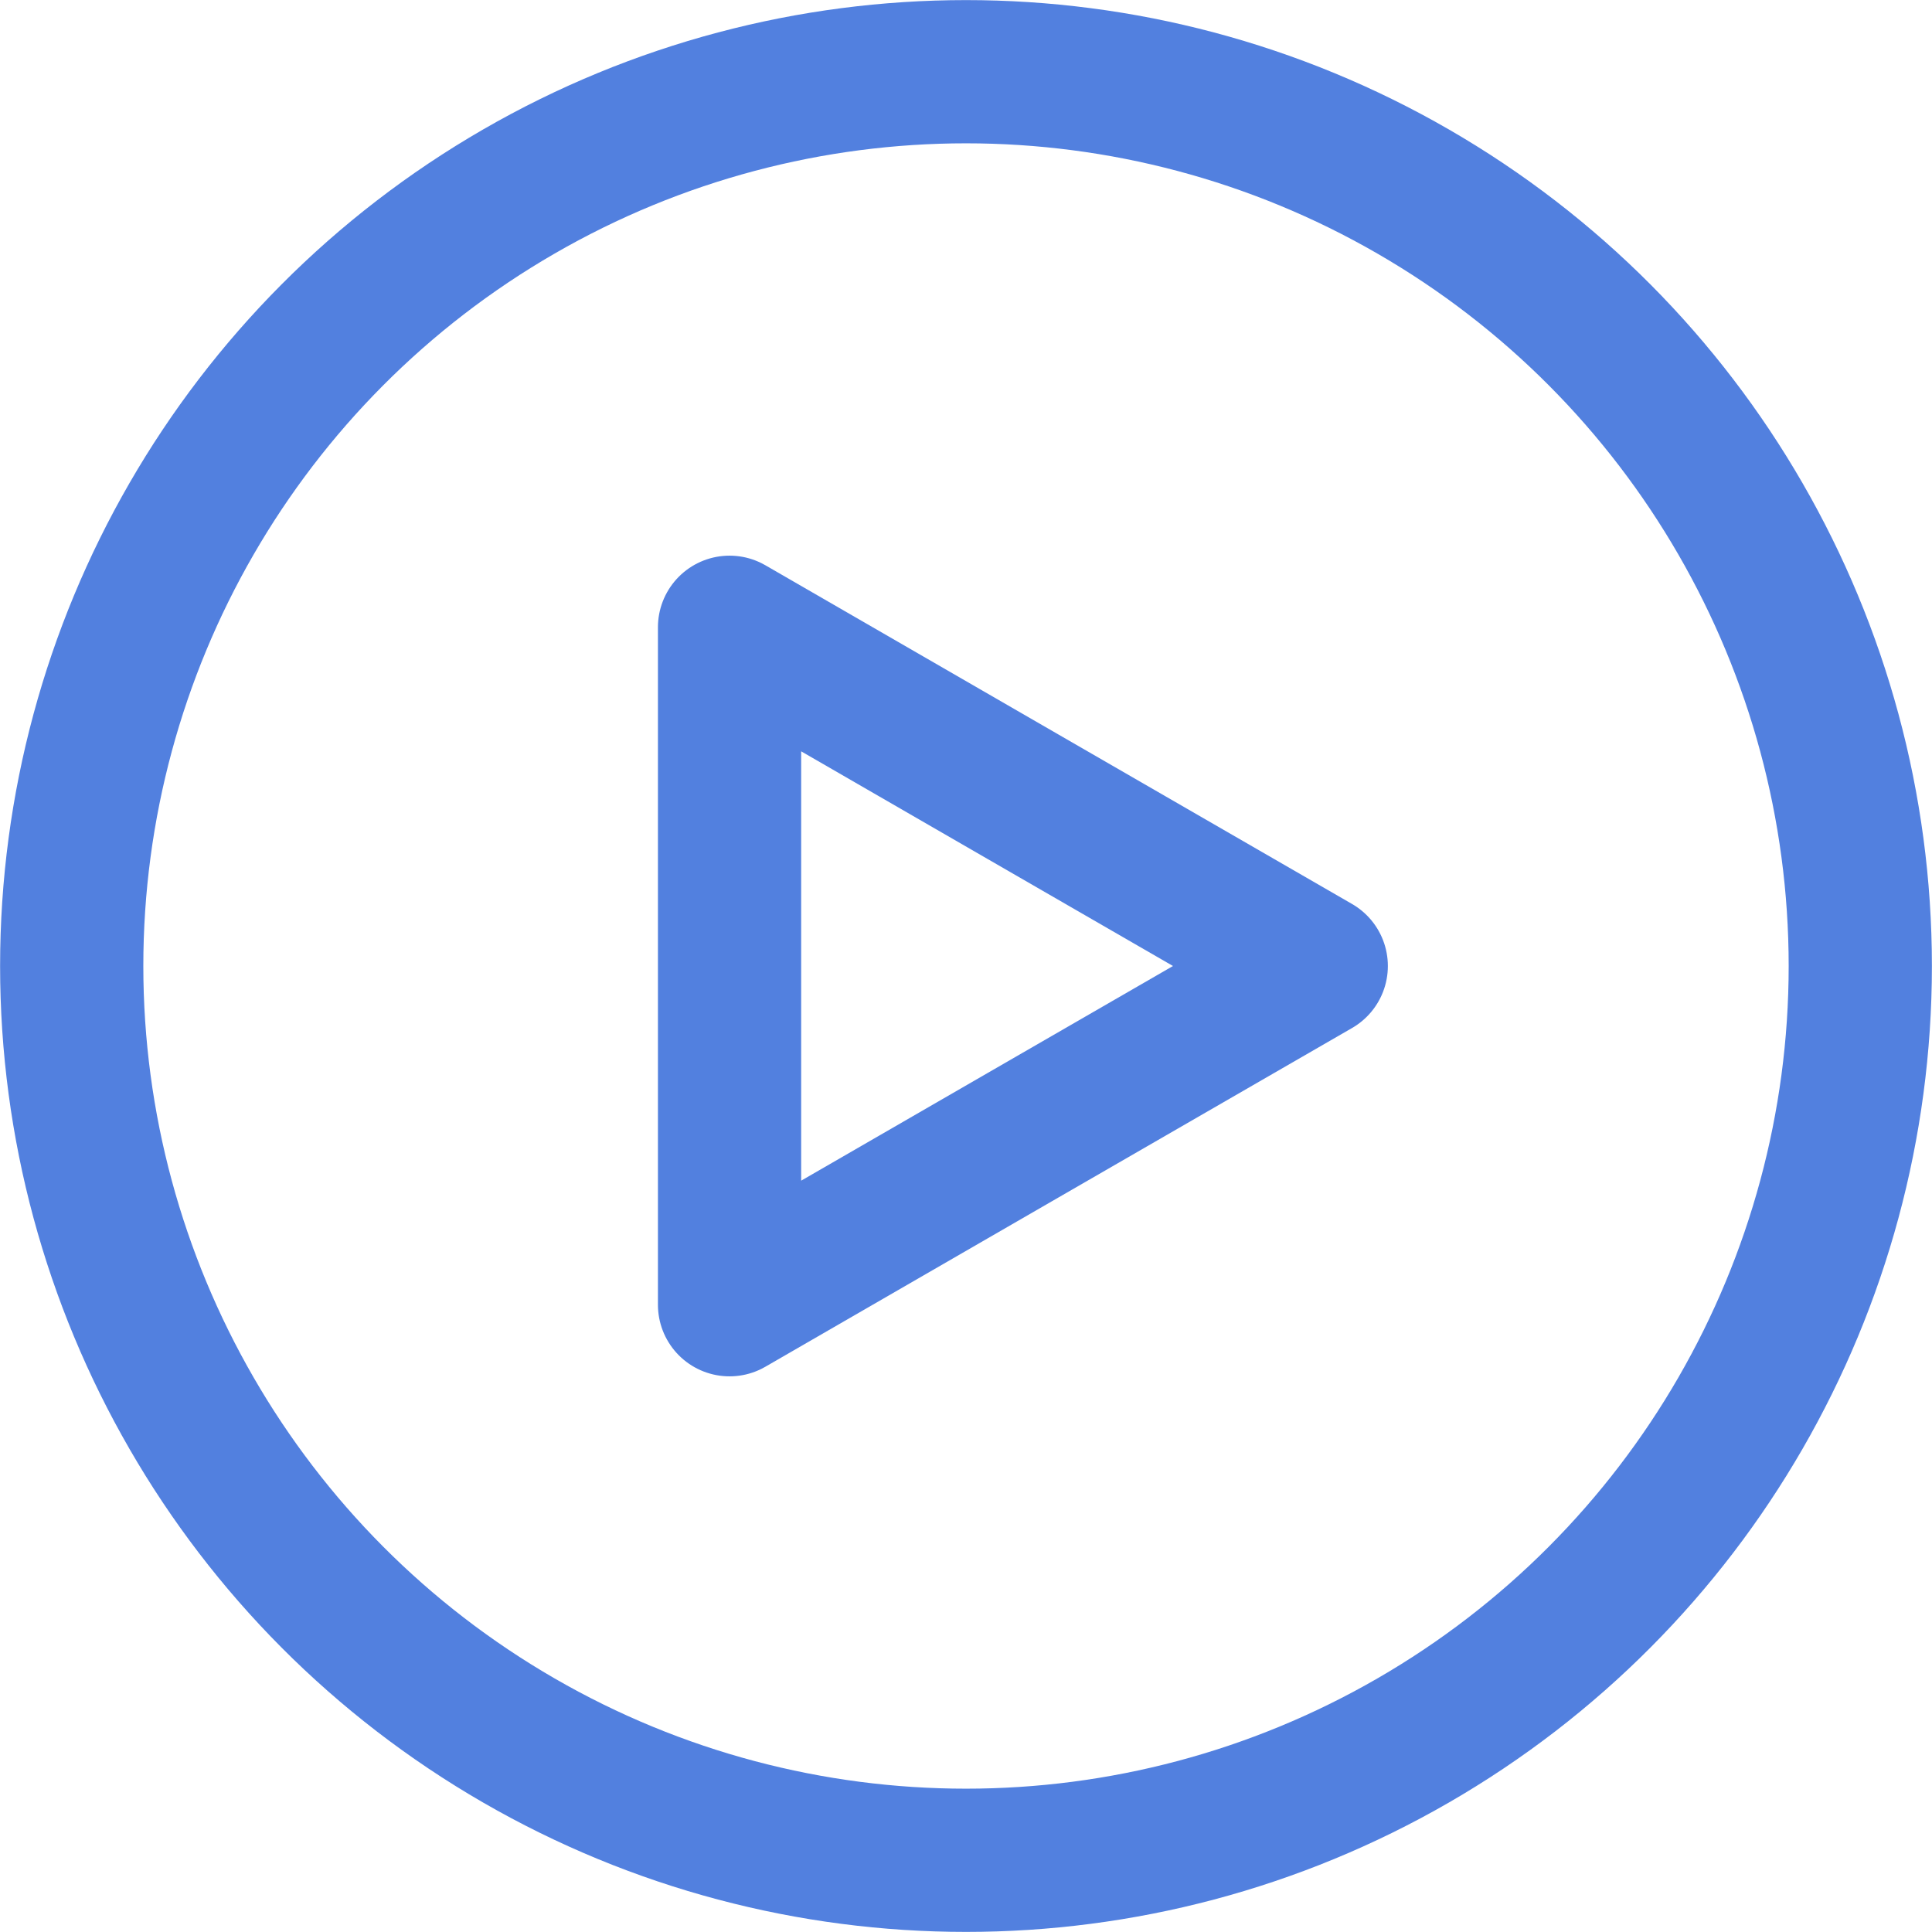 <svg xmlns="http://www.w3.org/2000/svg" viewBox="0 0 102.38 102.38"><title>media-ann</title><g id="Layer_2" data-name="Layer 2"><g id="icons"><circle style="fill:none;stroke:#5280df;stroke-linecap:round;stroke-linejoin:round;stroke-width:7.59px;" cx="51.19" cy="51.19" r="47.39"/><polygon style="fill:none;stroke:#5280df;stroke-linecap:round;stroke-linejoin:round;stroke-width:7.59px;" points="69.75 51.19 54.21 60.16 38.66 69.14 38.66 51.19 38.66 33.24 54.21 42.22 69.75 51.19"/></g></g></svg>